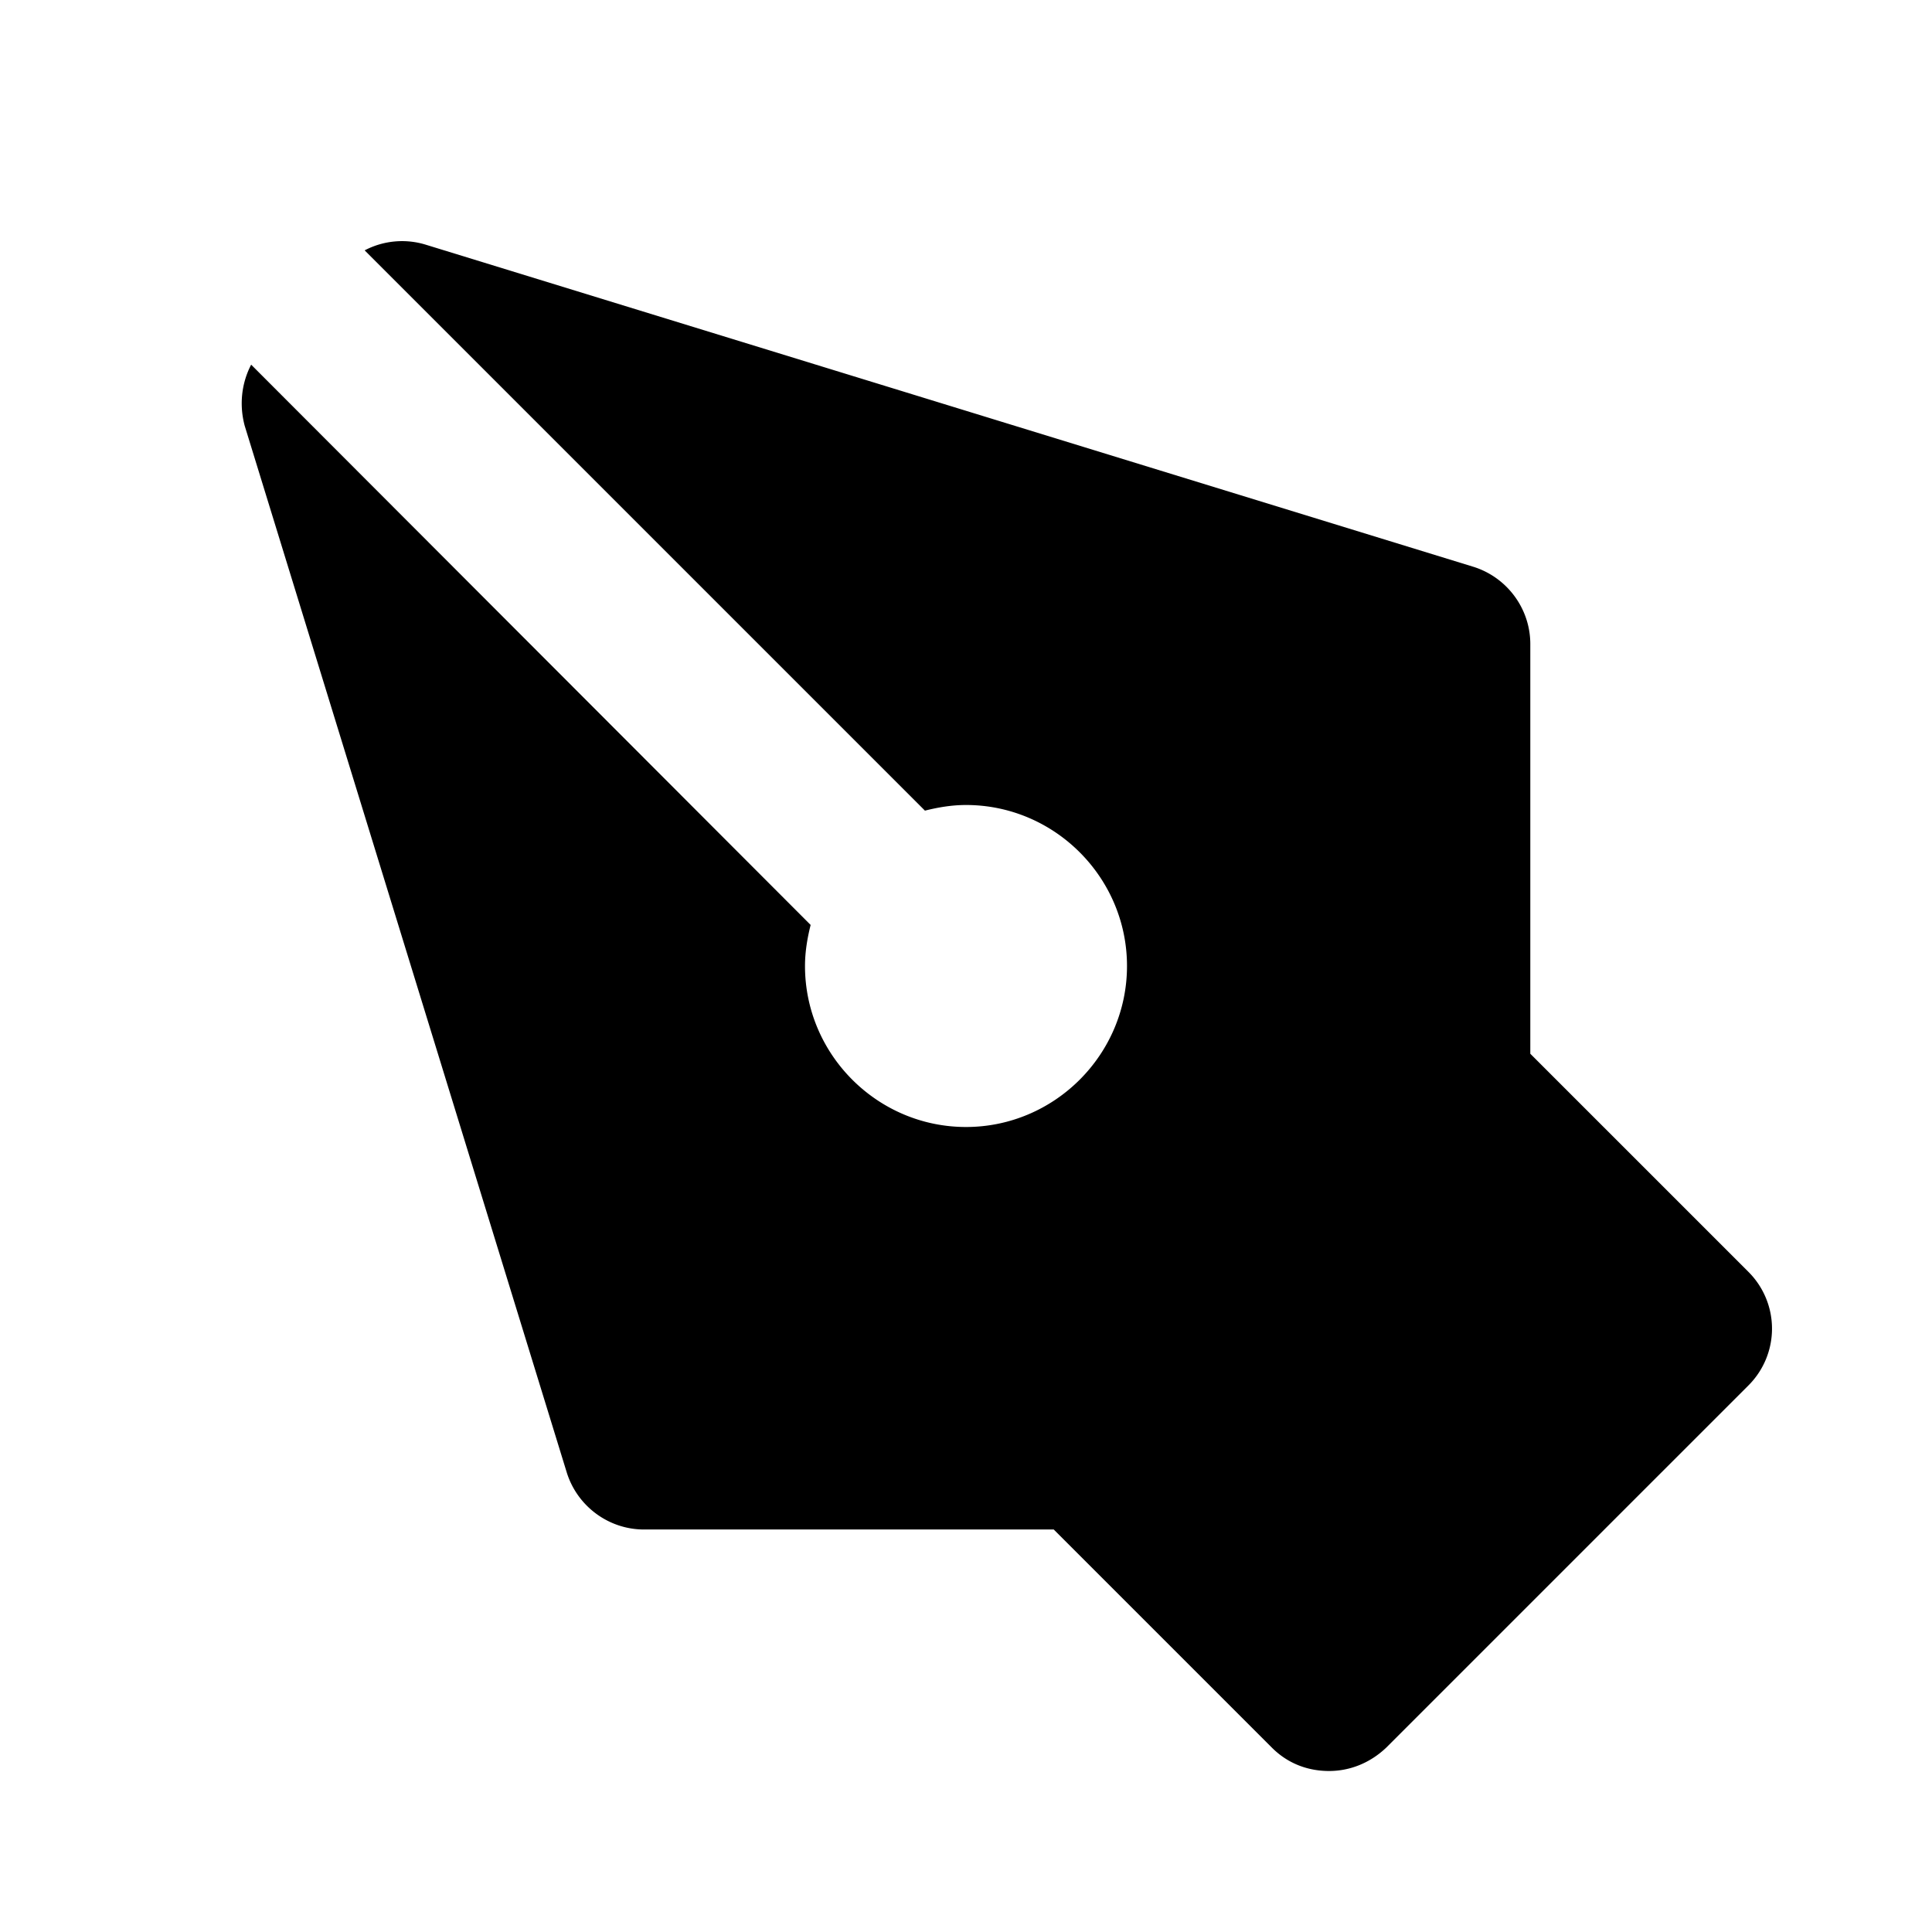 <svg xmlns="http://www.w3.org/2000/svg" width="24" height="24"><!--Boxicons v3.0 https://boxicons.com | License  https://docs.boxicons.com/free--><path d="M7.04 18.29c.13.42.52.71.96.71h5.09l2.71 2.71c.2.2.45.29.71.29s.51-.1.71-.29l4.5-4.5a.996.996 0 0 0 0-1.41l-2.71-2.71V8c0-.44-.29-.83-.71-.96l-13.01-4a1 1 0 0 0-.76.07l6.96 6.96c.16-.04.33-.07.51-.07 1.1 0 2 .9 2 2s-.9 2-2 2-2-.9-2-2c0-.18.03-.35.07-.51L3.12 4.53c-.12.23-.15.5-.08.76z"/></svg>